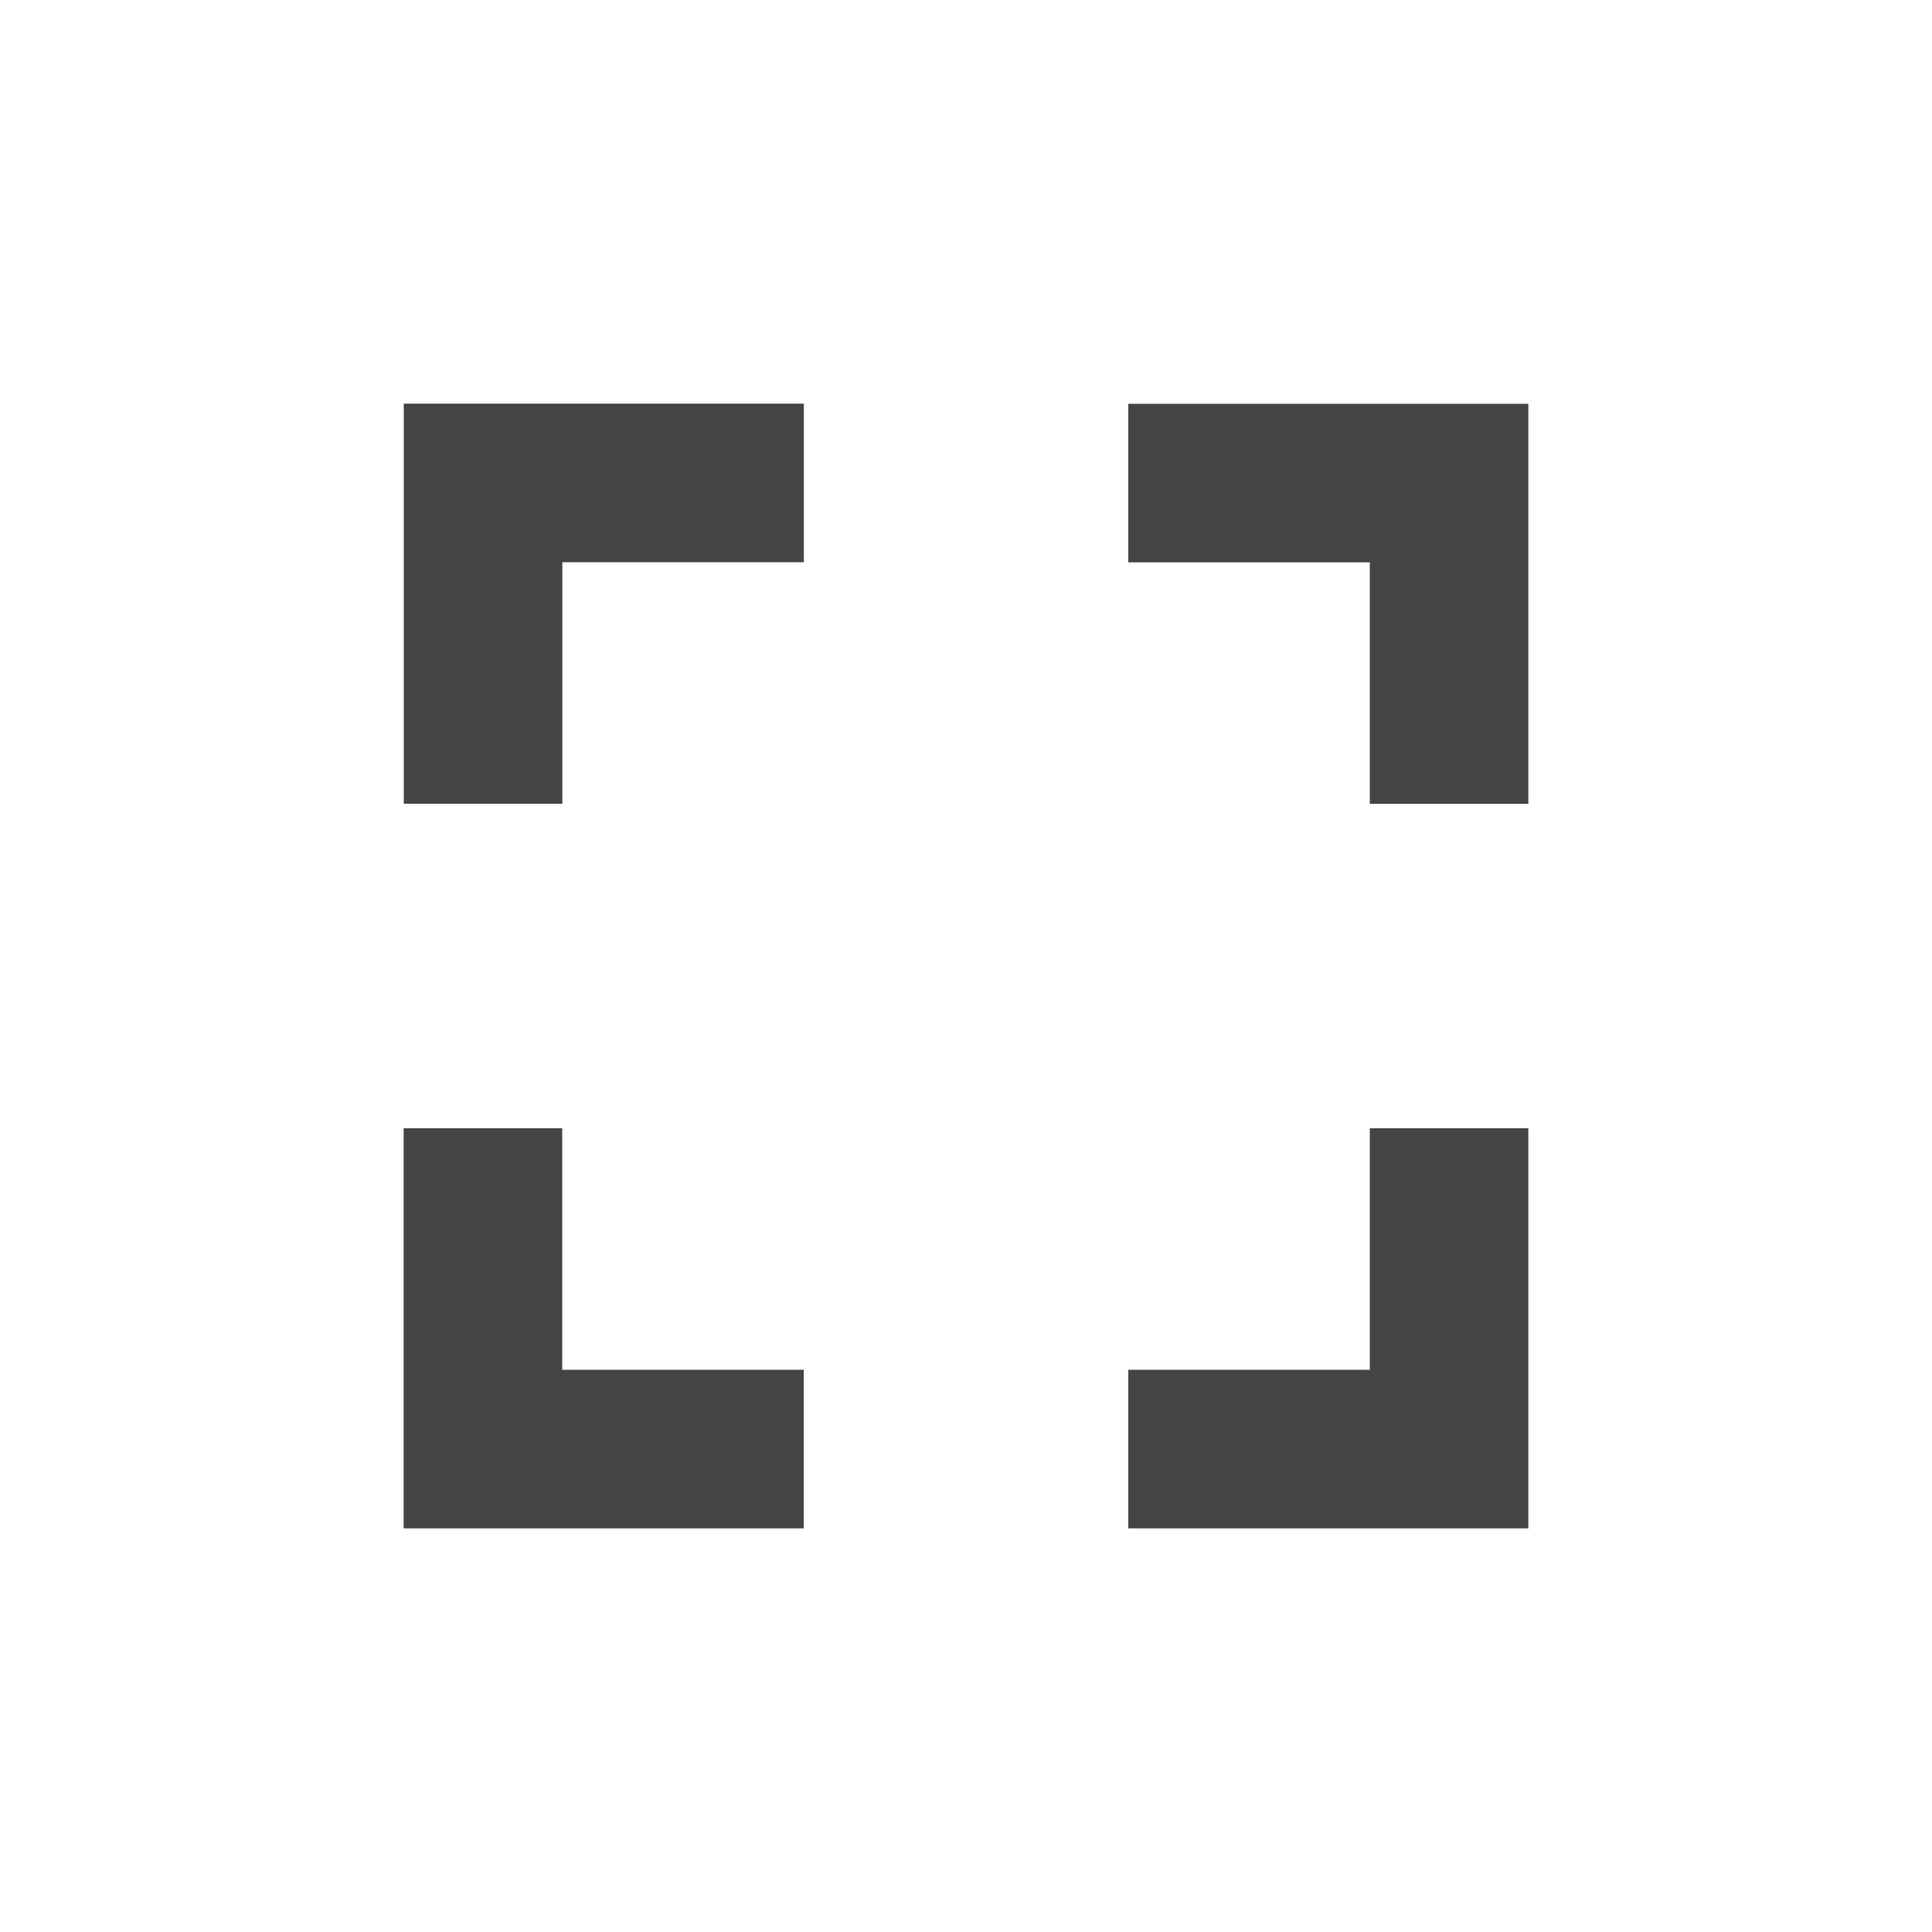 <?xml version="1.0"?><svg xmlns="http://www.w3.org/2000/svg" width="40" height="40" viewBox="0 0 40 40"><path fill="#444" d="m23.36 8.36h8.283v8.283h-3.283v-5h-5v-3.283z m5 20v-5h3.283v8.283h-8.283v-3.283h5z m-20-11.72v-8.283h8.283v3.283h-5v5h-3.283z m3.28 6.72v5h5v3.283h-8.283v-8.283h3.283z"></path></svg>